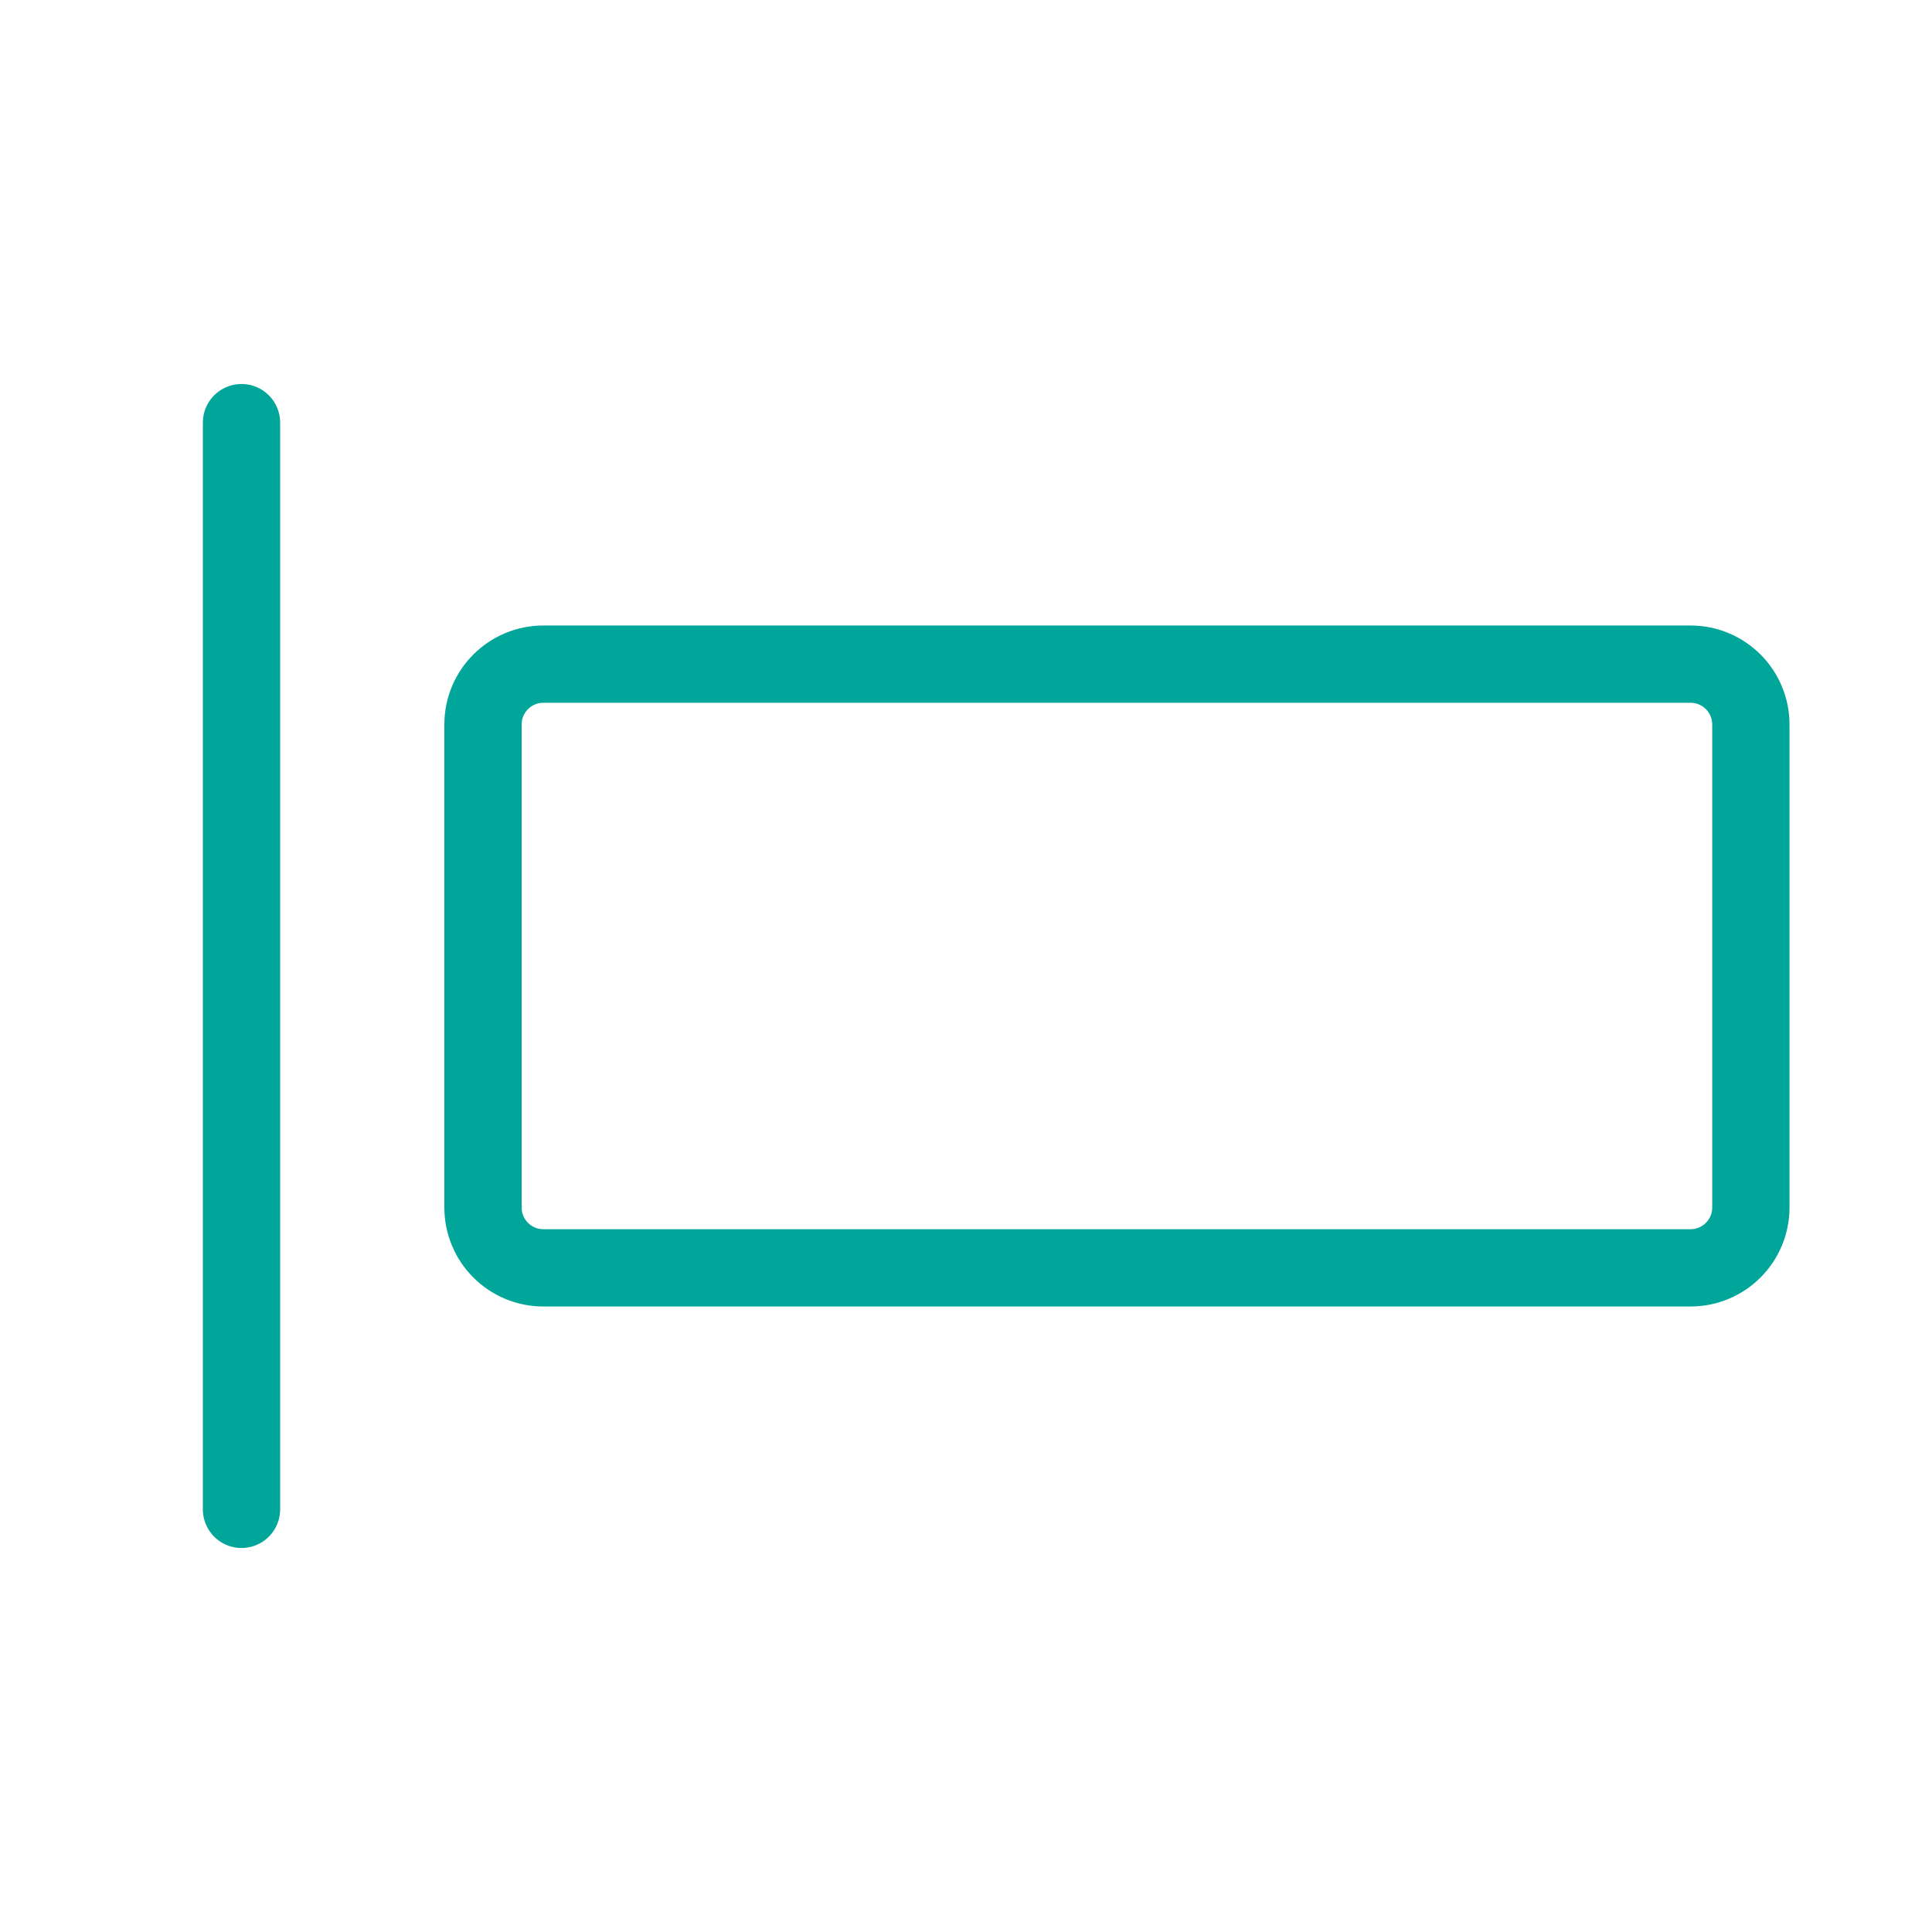 <svg width="50" height="50" viewBox="0 0 50 50" fill="none" xmlns="http://www.w3.org/2000/svg">
<path d="M6.25 10.938V39.062" stroke="#00A699" stroke-width="2" stroke-linecap="round" stroke-linejoin="round"/>
<path d="M43.75 17.188H14.062C13.2 17.188 12.5 17.887 12.5 18.75V31.25C12.5 32.113 13.2 32.812 14.062 32.812H43.75C44.613 32.812 45.312 32.113 45.312 31.25V18.75C45.312 17.887 44.613 17.188 43.75 17.188Z" stroke="#00A699" stroke-width="2" stroke-linecap="round" stroke-linejoin="round"/>
</svg>
